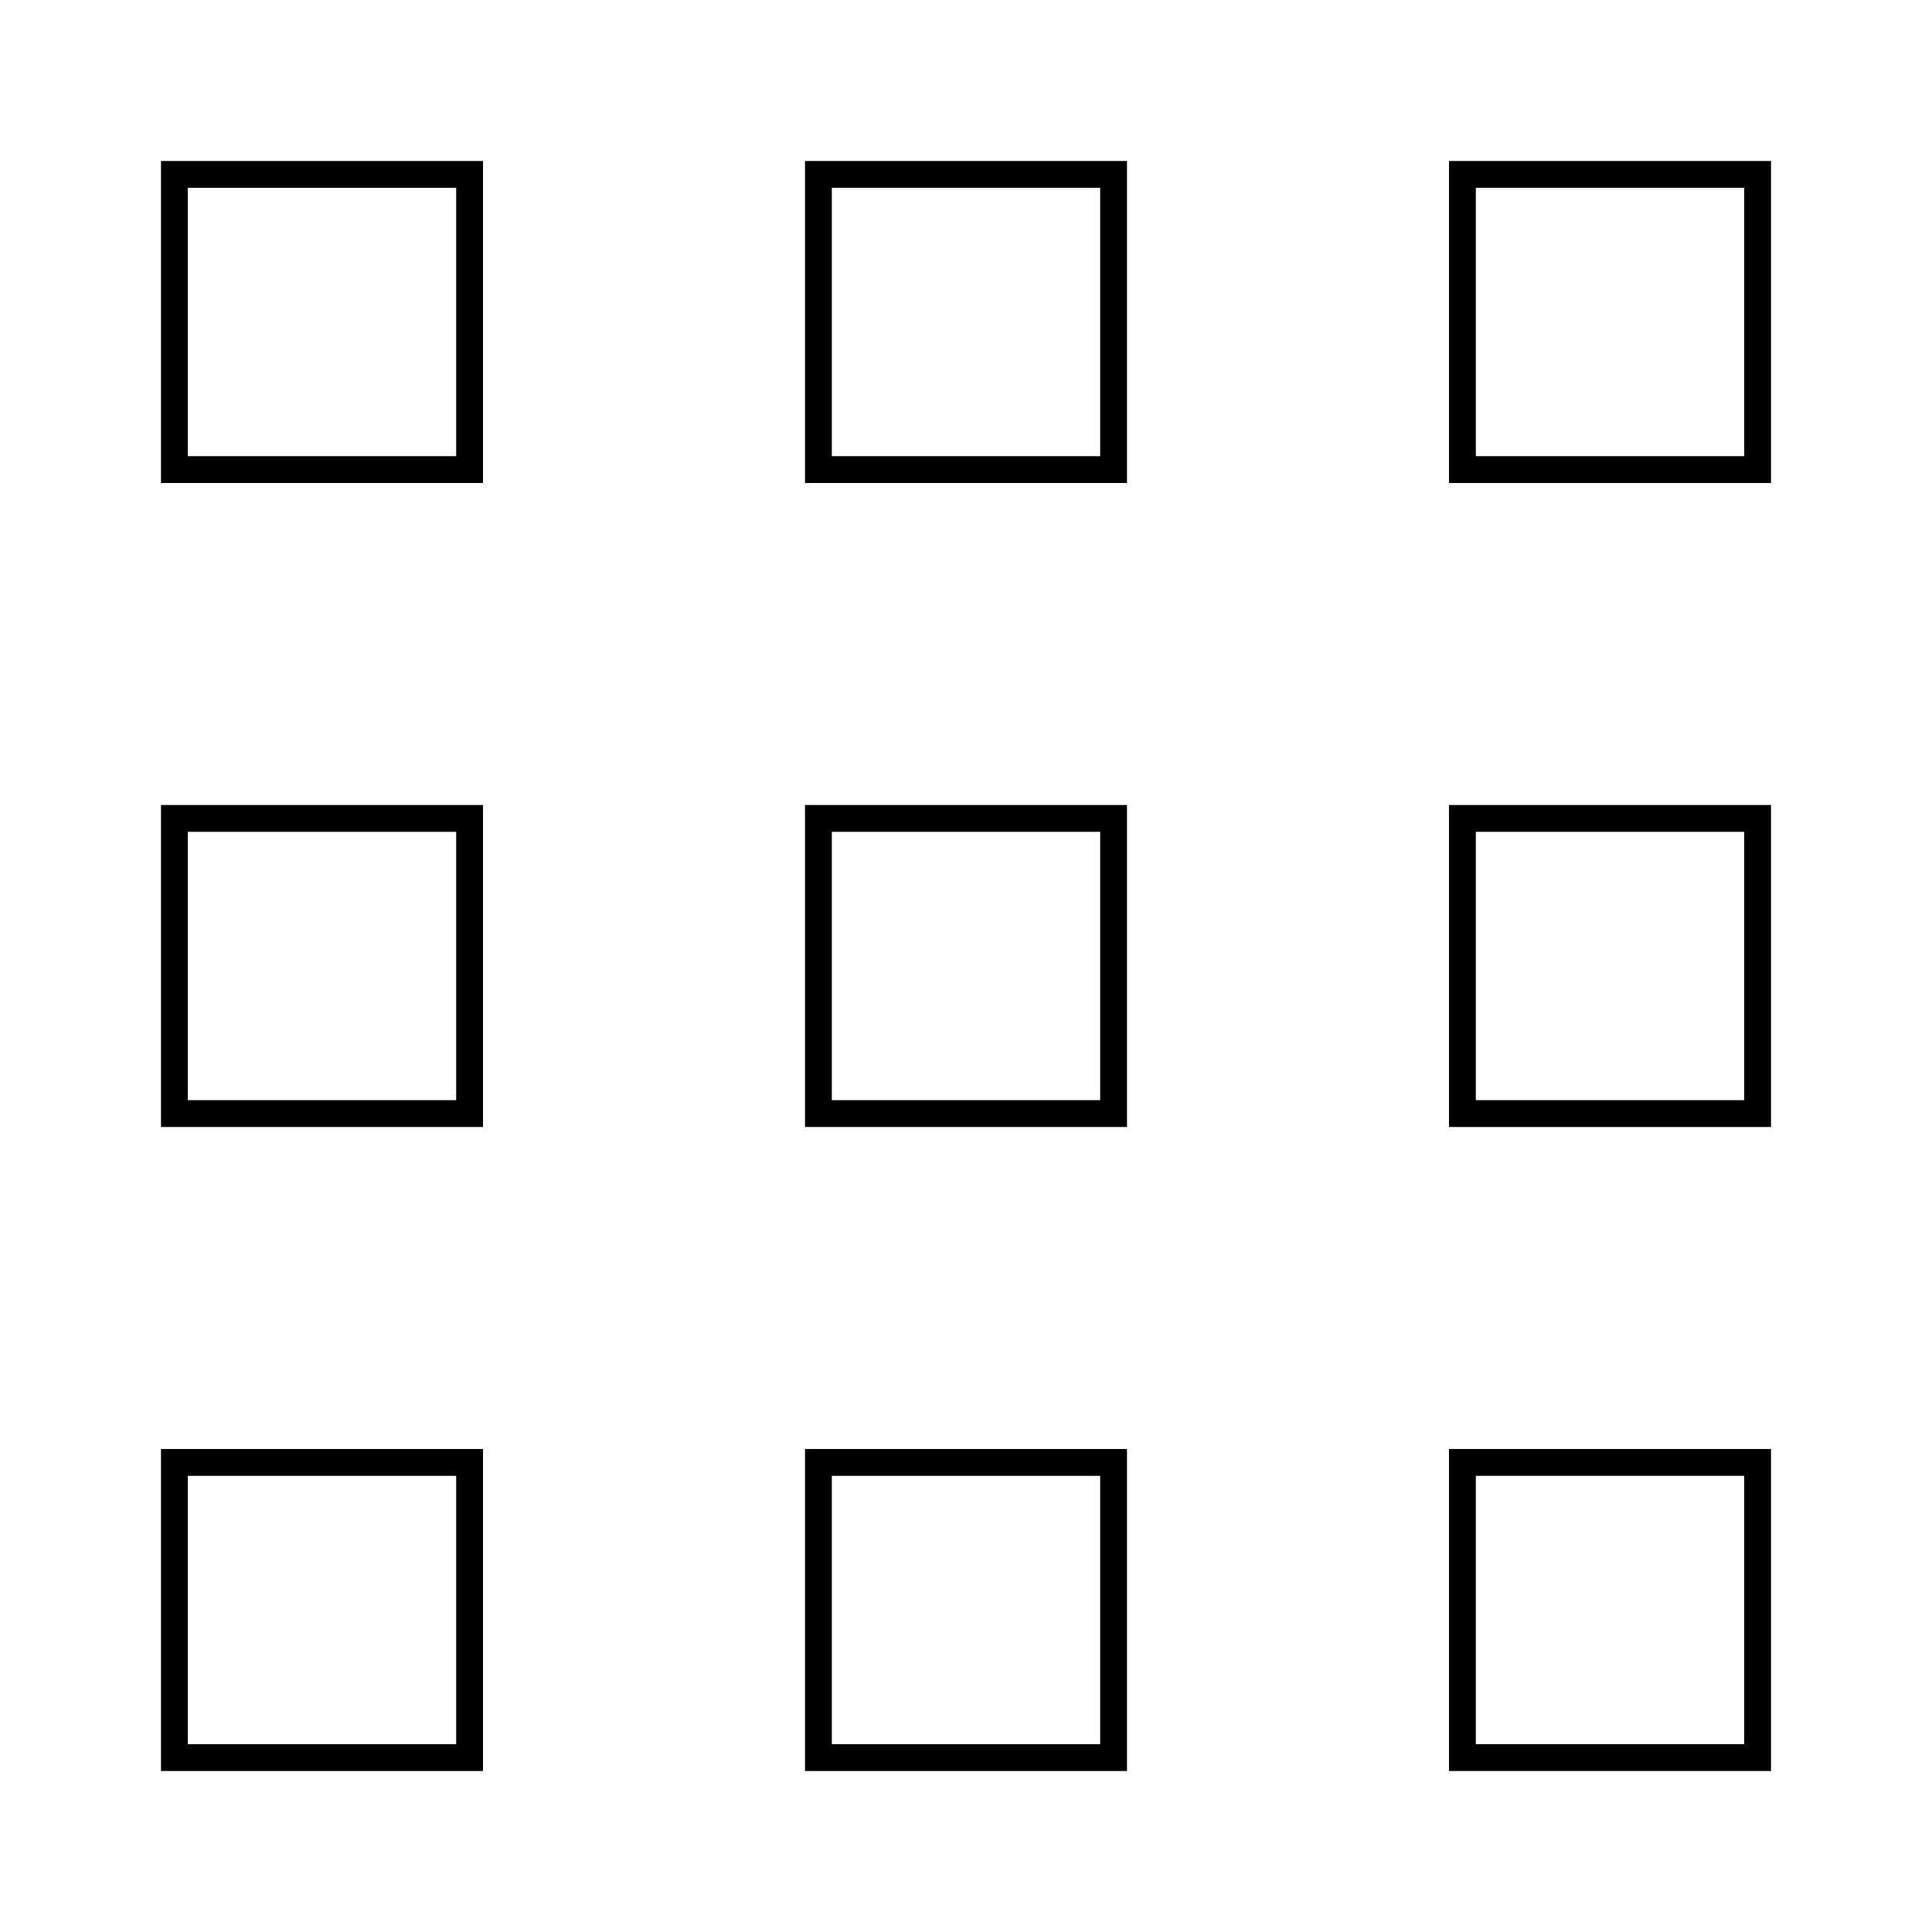 <svg role="img" xmlns="http://www.w3.org/2000/svg" width="72" height="72" fill="none" viewBox="0 0 72 72">
  <path stroke="currentColor" d="M6.5 6.5h11v11h-11zm0 24h11v11h-11zm0 24h11v11h-11zm24-48h11v11h-11zm0 24h11v11h-11zm0 24h11v11h-11zm24-48h11v11h-11zm0 24h11v11h-11zm0 24h11v11h-11z"/>
</svg>
